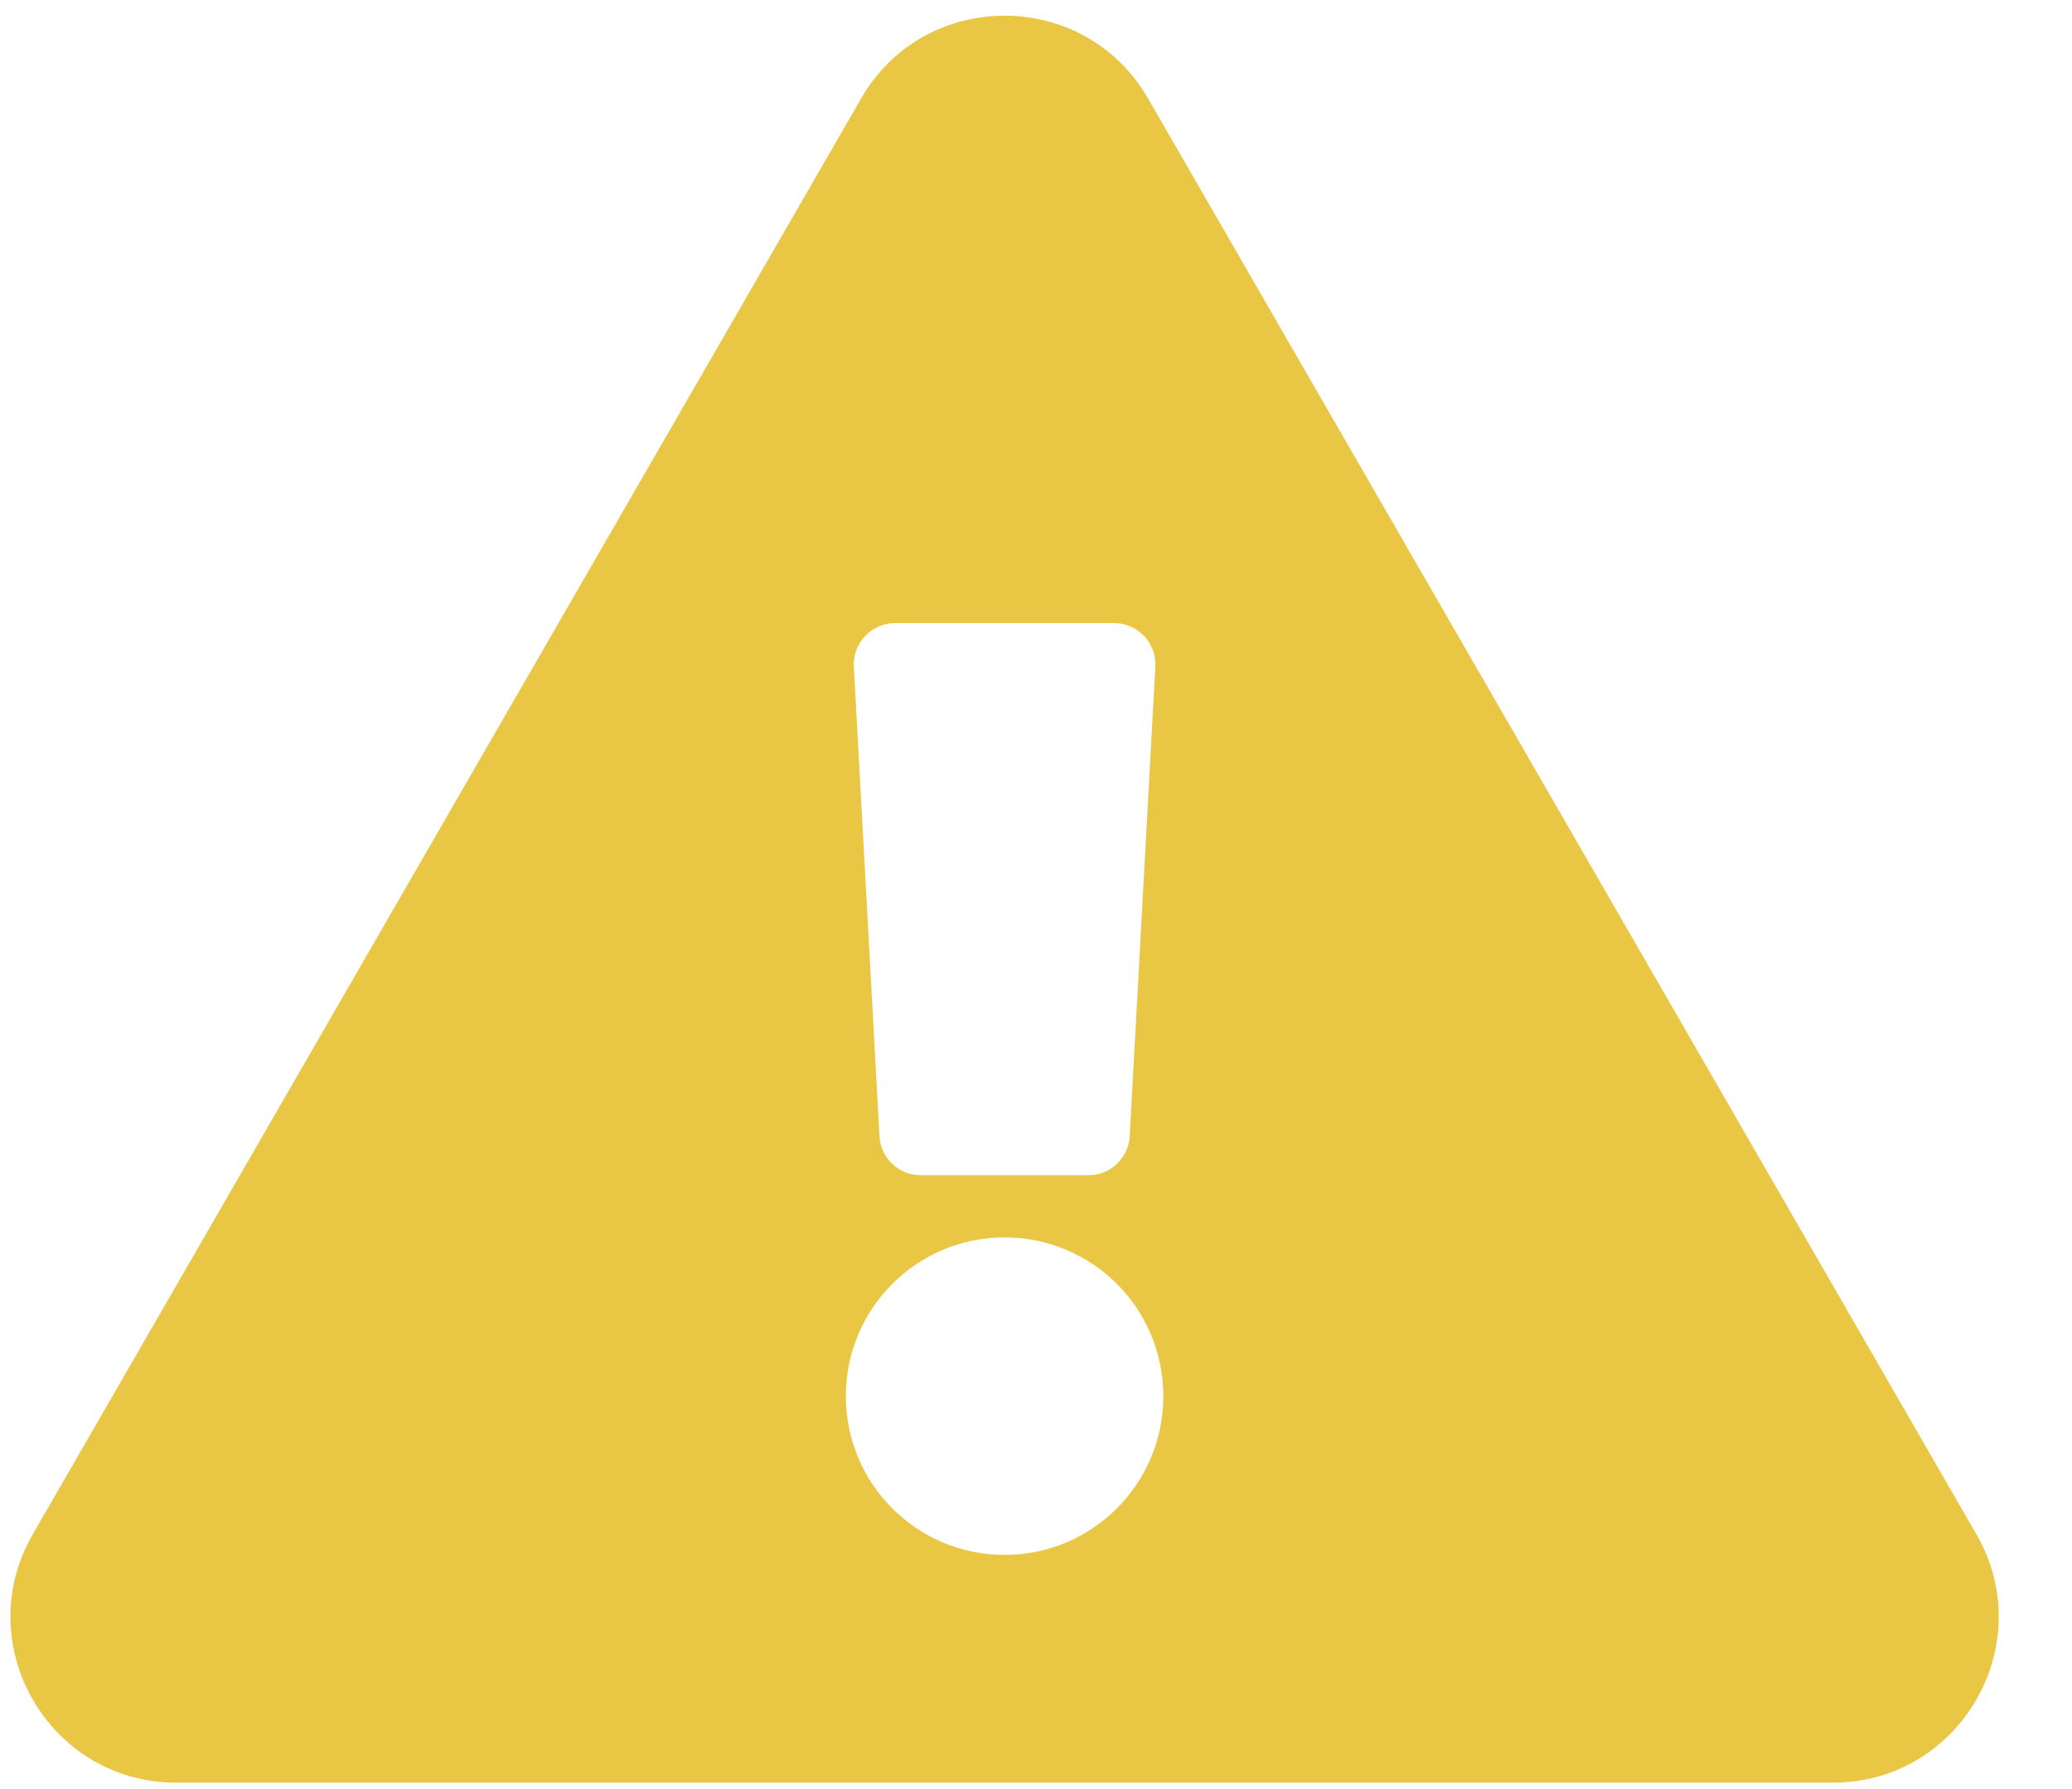 <svg width="22" height="19" viewBox="0 0 22 19" fill="none" xmlns="http://www.w3.org/2000/svg">
<path d="M20.985 16.294C21.661 17.466 20.812 18.932 19.461 18.932H1.872C0.518 18.932 -0.327 17.464 0.348 16.294L9.143 1.046C9.82 -0.128 11.515 -0.125 12.19 1.046L20.985 16.294ZM10.666 13.141C9.735 13.141 8.981 13.896 8.981 14.827C8.981 15.758 9.735 16.513 10.666 16.513C11.598 16.513 12.352 15.758 12.352 14.827C12.352 13.896 11.598 13.141 10.666 13.141ZM9.066 7.081L9.338 12.066C9.35 12.299 9.543 12.481 9.777 12.481H11.556C11.79 12.481 11.983 12.299 11.995 12.066L12.267 7.081C12.281 6.829 12.08 6.617 11.828 6.617H9.505C9.253 6.617 9.052 6.829 9.066 7.081Z" fill="#EAC645"/>
</svg>
